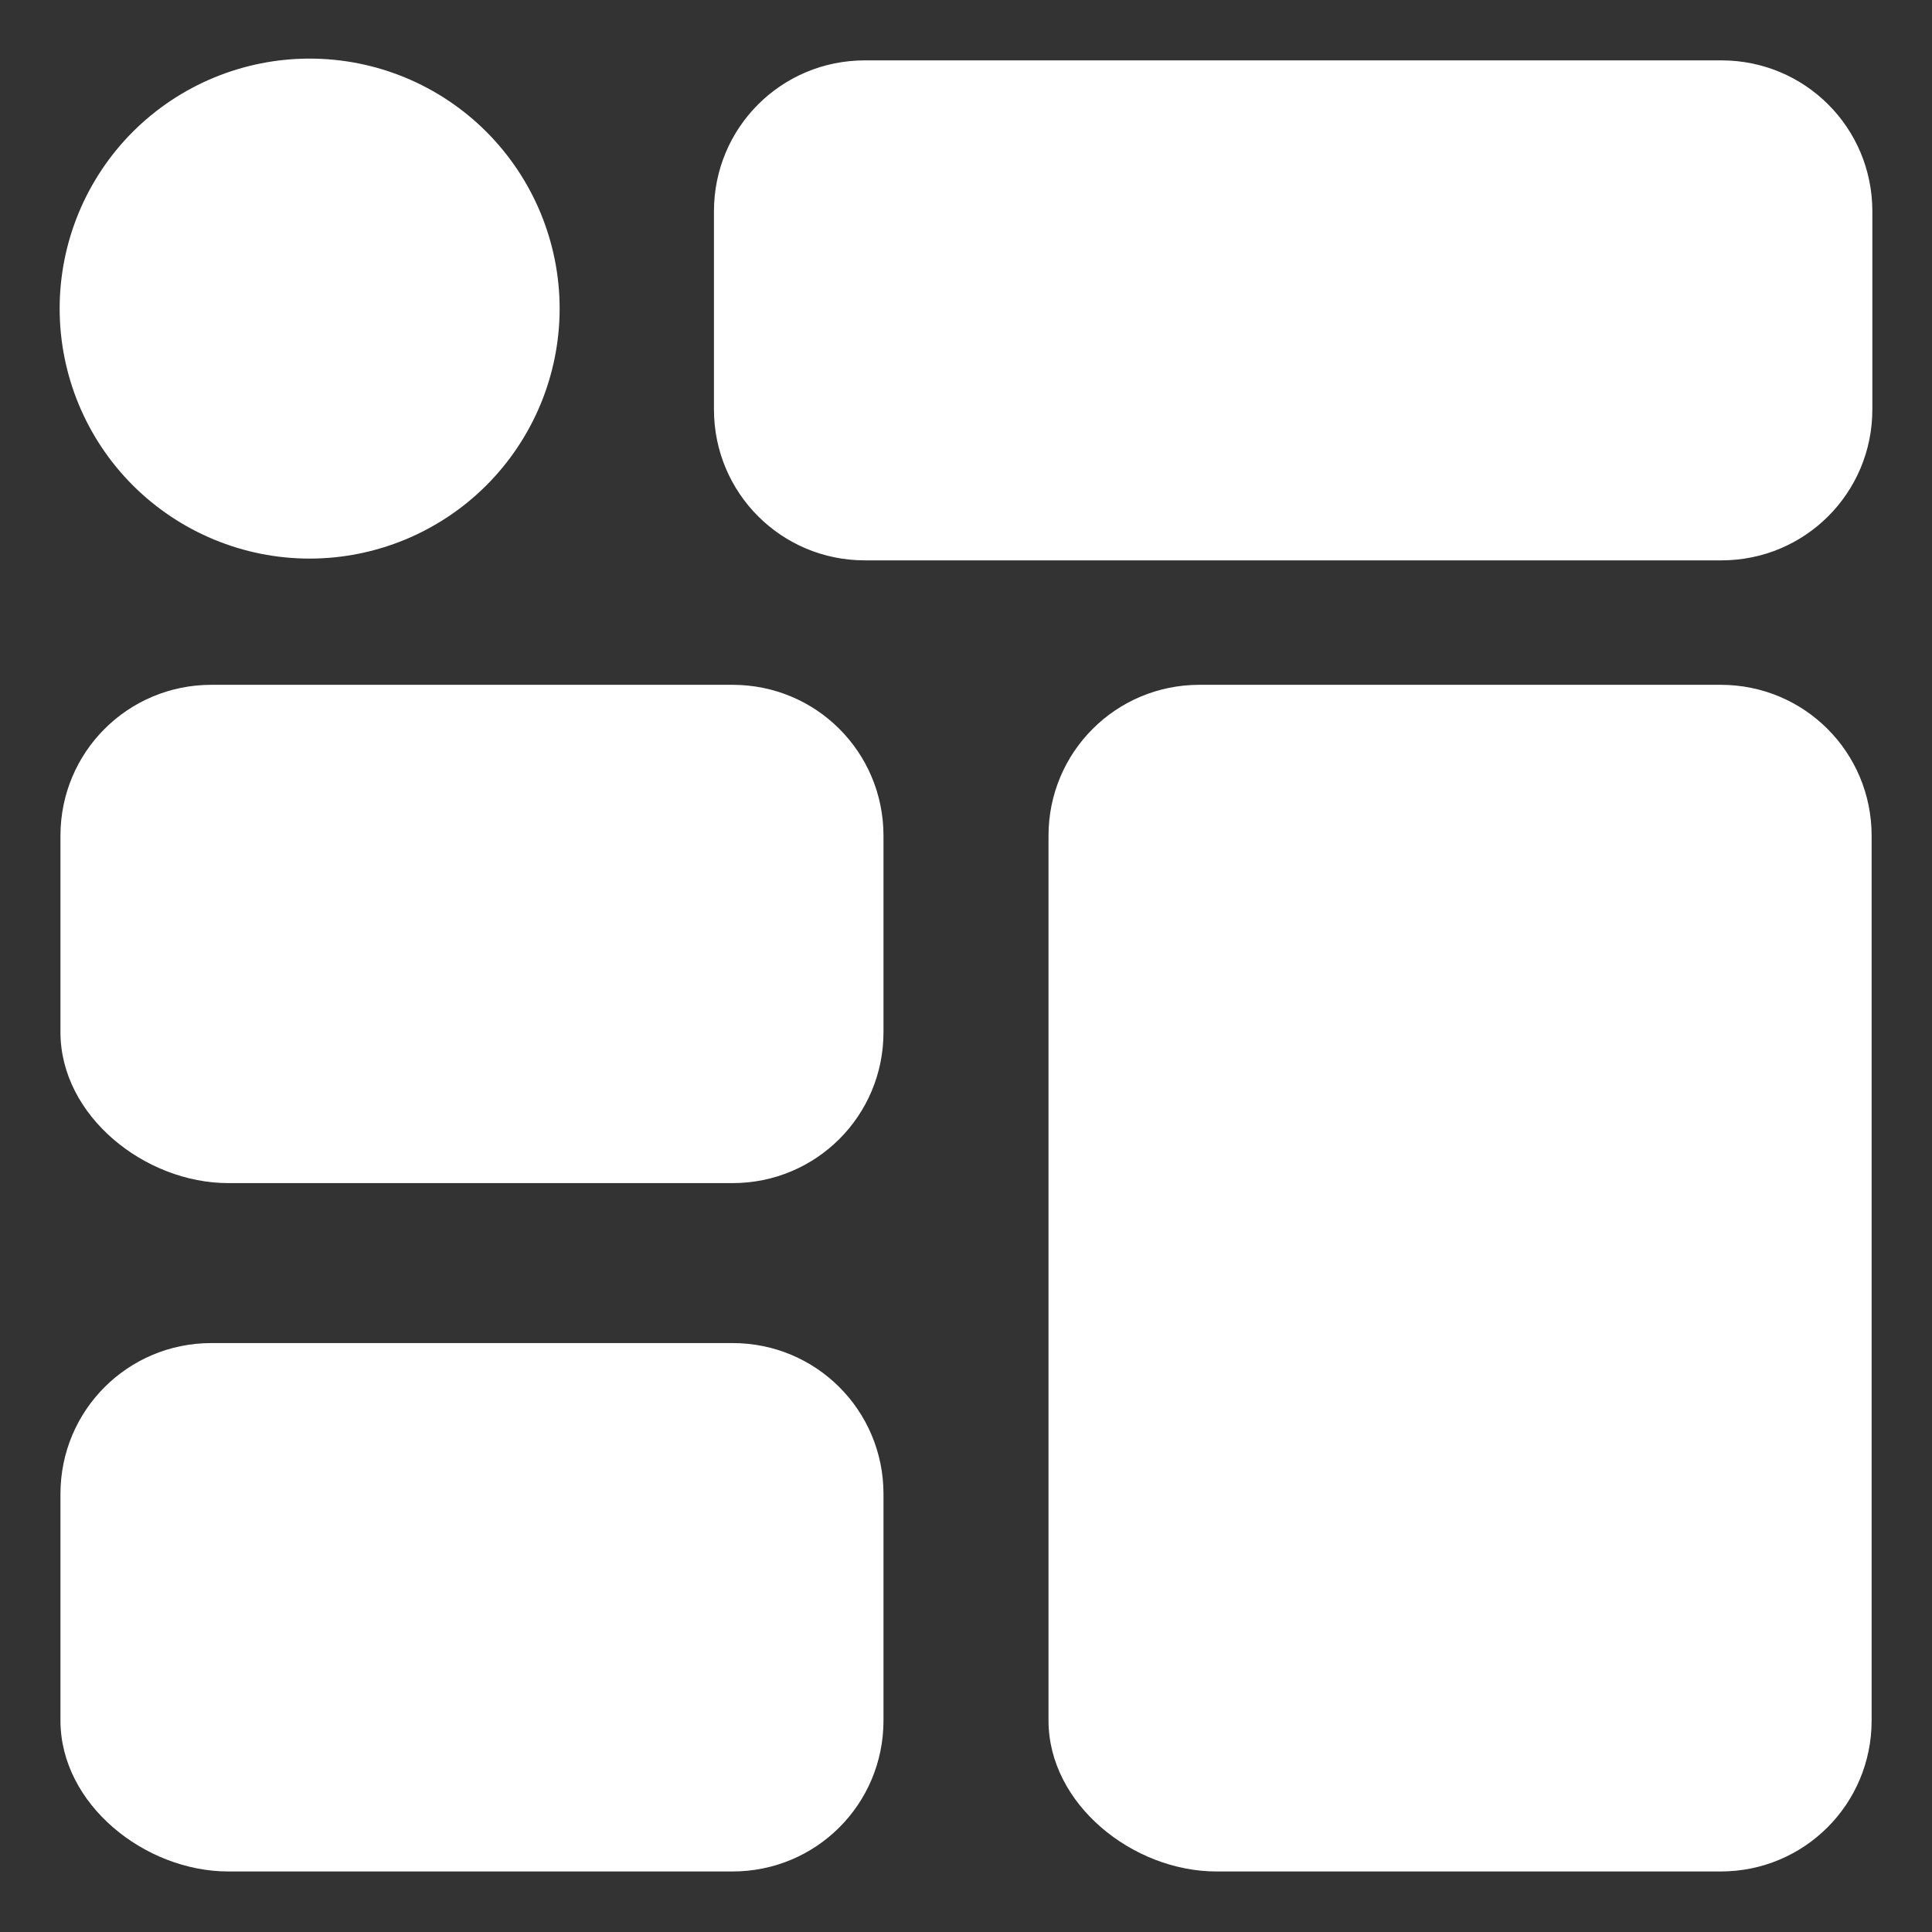 <svg width="24" height="24" viewBox="0 0 24 24" fill="none" xmlns="http://www.w3.org/2000/svg">
<rect x="0" y="0" width="24" height="24" fill="#333333" stroke="none"/>
<g clip-path="url(#clip0_10_177)">
<path d="M10.744 0.75H21.384C22.423 0.75 23.259 1.586 23.259 2.625V5.086C23.259 6.124 22.423 6.961 21.384 6.961H10.744C9.705 6.961 8.869 6.124 8.869 5.086V2.625C8.869 1.586 9.705 0.75 10.744 0.75ZM3.846 0.728C3.023 0.728 2.233 1.055 1.65 1.637C1.068 2.22 0.741 3.01 0.741 3.833C0.741 4.657 1.068 5.447 1.65 6.029C2.233 6.611 3.023 6.939 3.846 6.939C4.254 6.939 4.658 6.858 5.035 6.702C5.411 6.546 5.754 6.317 6.042 6.029C6.33 5.741 6.559 5.398 6.715 5.022C6.871 4.645 6.952 4.241 6.952 3.833C6.952 3.425 6.871 3.022 6.715 2.645C6.559 2.268 6.33 1.926 6.042 1.637C5.754 1.349 5.411 1.12 5.035 0.964C4.658 0.808 4.254 0.728 3.846 0.728Z" fill="white"/>
<path d="M21.375 8.507H14.9C13.862 8.507 13.025 9.343 13.025 10.382V21.373C13.025 22.412 14.073 23.248 15.111 23.248H21.375C22.414 23.248 23.25 22.412 23.25 21.373V10.382C23.25 9.343 22.414 8.507 21.375 8.507Z" fill="white"/>
<path d="M9.1 8.507H2.626C1.587 8.507 0.751 9.343 0.751 10.382V12.822C0.751 13.861 1.798 14.697 2.837 14.697H9.1C10.139 14.697 10.975 13.861 10.975 12.822V10.382C10.975 9.343 10.139 8.507 9.1 8.507ZM9.1 16.684H2.626C1.587 16.684 0.751 17.52 0.751 18.559V21.373C0.751 22.412 1.798 23.248 2.837 23.248H9.1C10.139 23.248 10.975 22.412 10.975 21.373V18.559C10.975 17.52 10.139 16.684 9.1 16.684Z" fill="white"/>
</g>
<defs>
<clipPath id="clip0_10_177">
<rect width="24" height="24" fill="white"/>
</clipPath>
</defs>
</svg>
